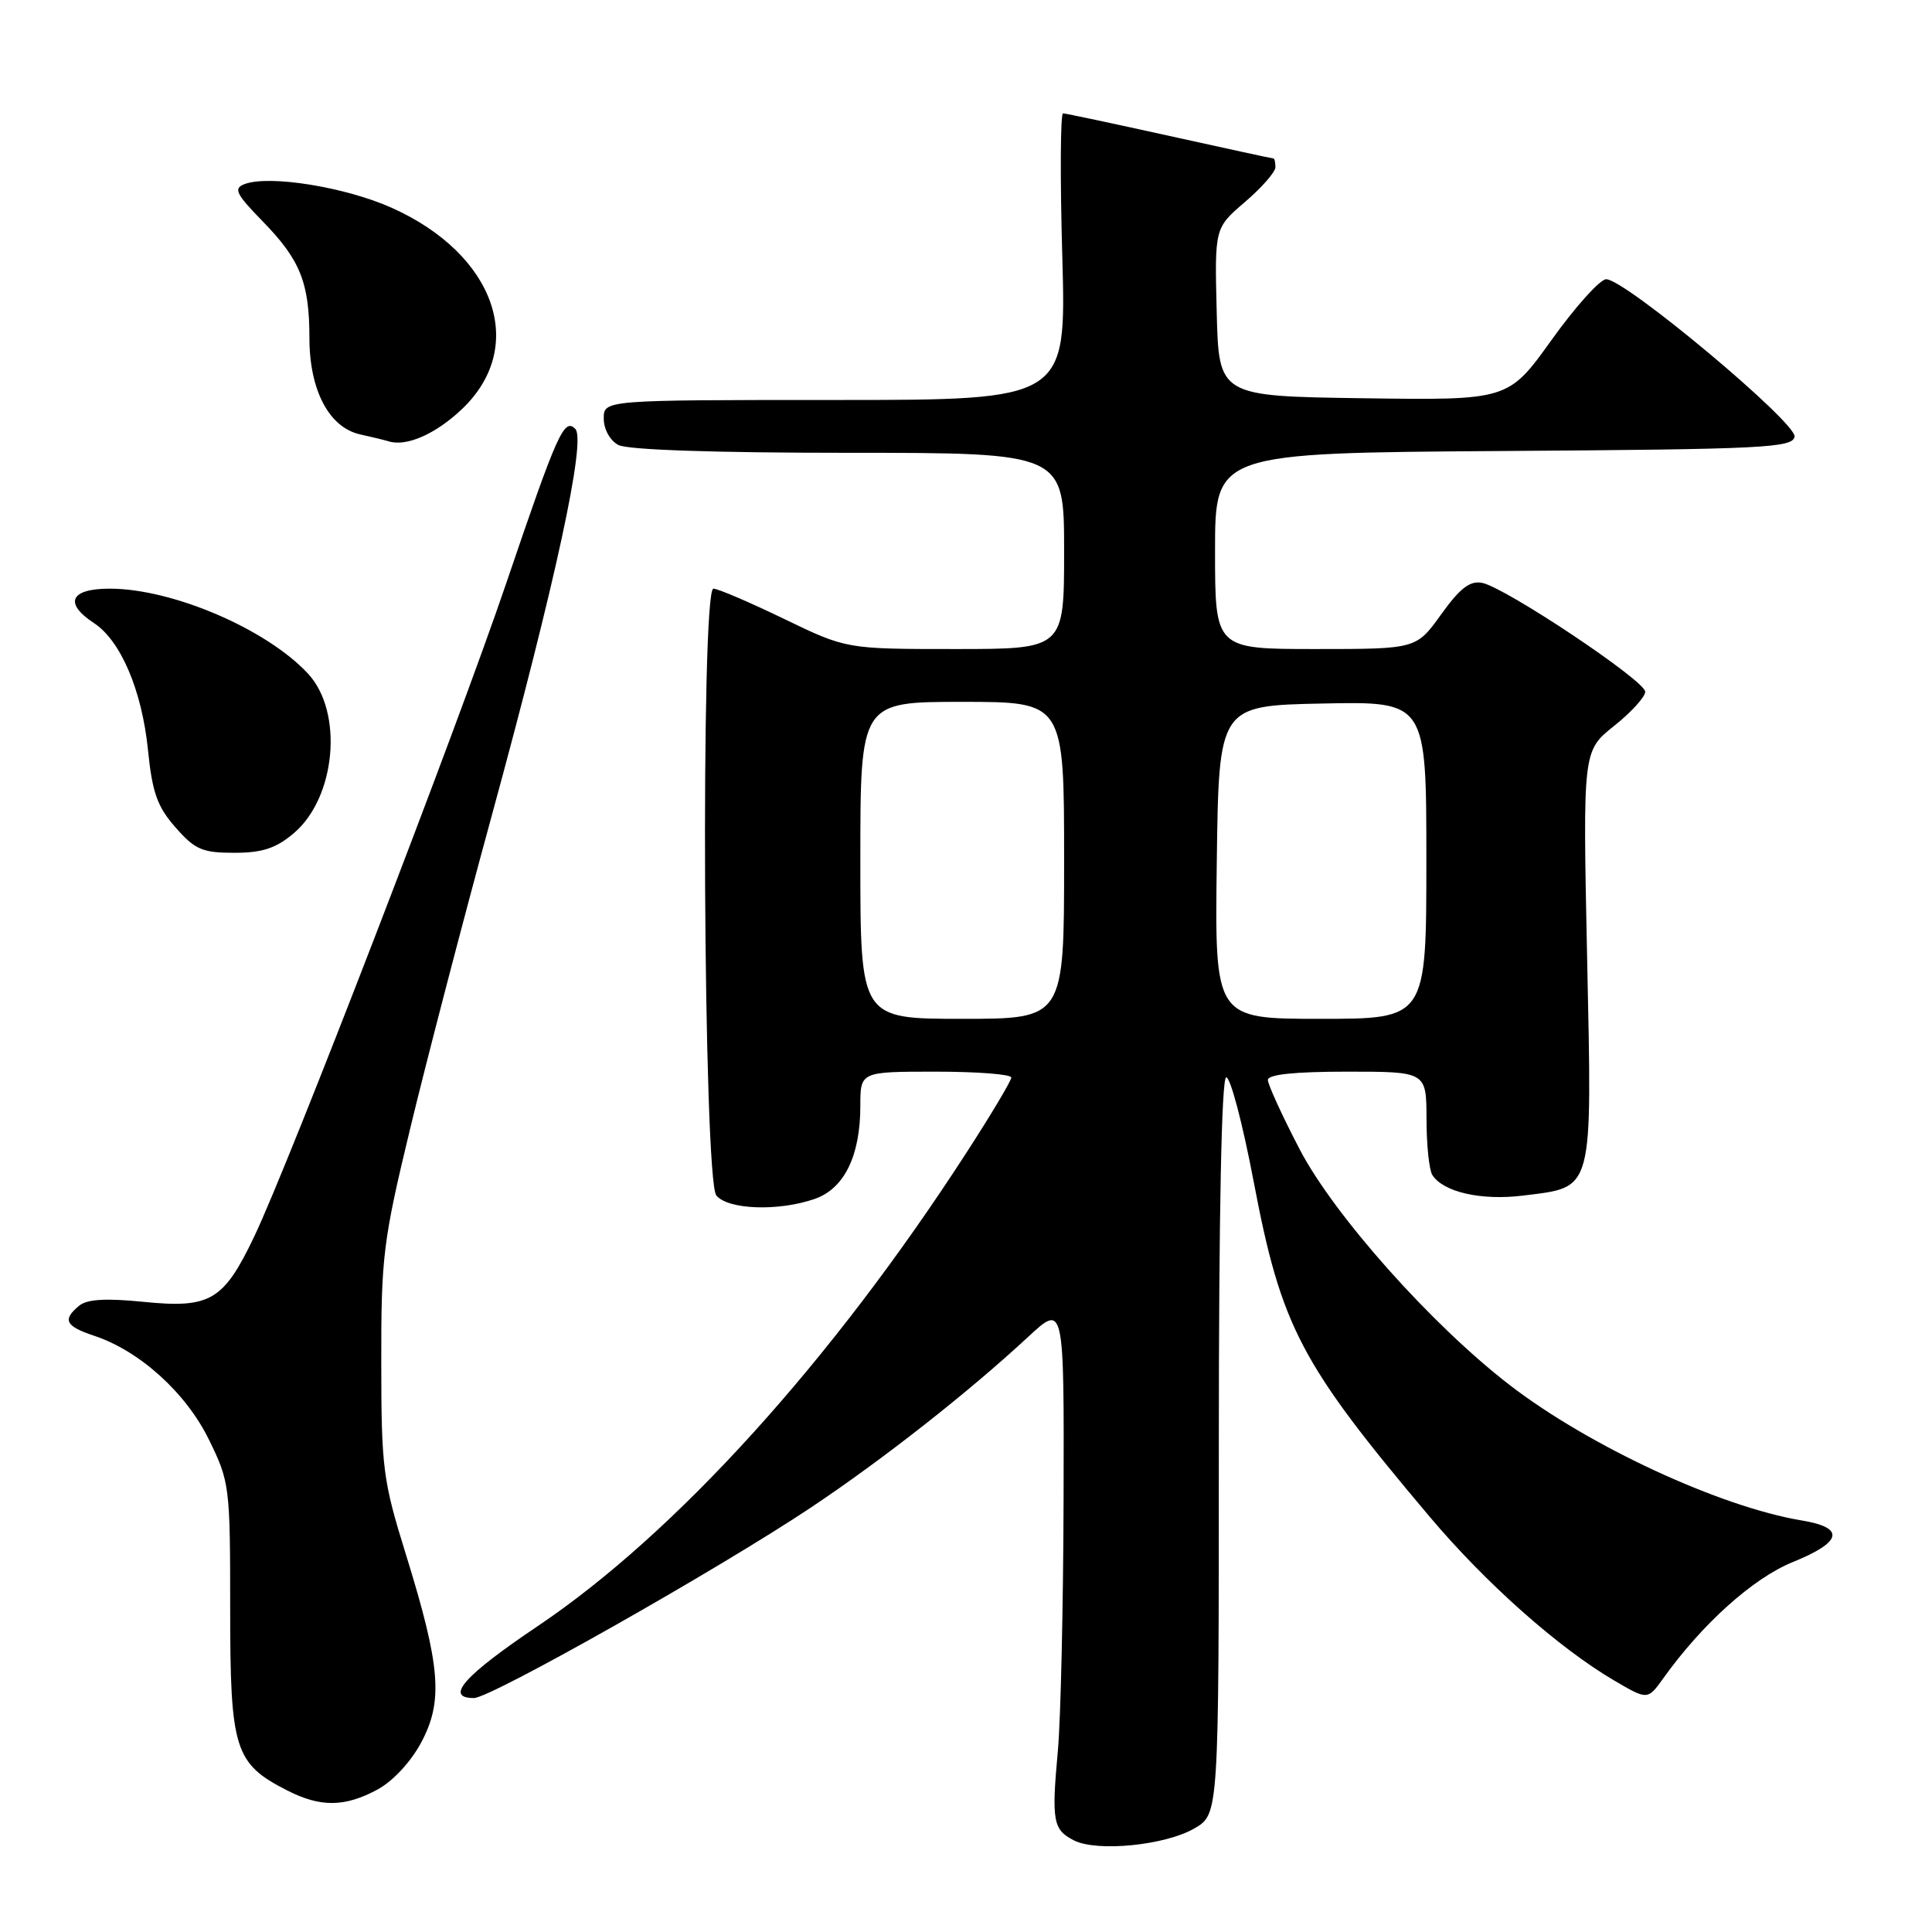 <?xml version="1.0" encoding="UTF-8" standalone="no"?>
<!DOCTYPE svg PUBLIC "-//W3C//DTD SVG 1.1//EN" "http://www.w3.org/Graphics/SVG/1.1/DTD/svg11.dtd" >
<svg xmlns="http://www.w3.org/2000/svg" xmlns:xlink="http://www.w3.org/1999/xlink" version="1.1" viewBox="0 0 256 256">
 <g >
 <path fill="currentColor"
d=" M 158.29 242.26 C 161.50 240.38 161.50 240.38 161.50 191.70 C 161.50 160.95 161.86 142.92 162.47 142.76 C 163.01 142.62 164.65 148.84 166.12 156.58 C 169.79 175.87 172.30 180.65 189.40 200.93 C 196.86 209.78 206.50 218.34 213.91 222.69 C 218.32 225.27 218.32 225.27 220.39 222.39 C 225.56 215.16 232.30 209.11 237.56 206.98 C 244.13 204.31 244.53 202.43 238.75 201.47 C 227.94 199.68 210.57 191.63 200.06 183.54 C 189.73 175.59 176.77 161.04 172.20 152.27 C 169.89 147.83 168.00 143.70 168.00 143.10 C 168.00 142.37 171.55 142.00 178.50 142.00 C 189.00 142.00 189.00 142.00 189.02 148.25 C 189.02 151.69 189.37 155.03 189.79 155.69 C 191.23 157.96 196.28 159.11 201.82 158.42 C 211.24 157.24 210.96 158.31 210.30 126.82 C 209.73 99.50 209.73 99.50 213.86 96.20 C 216.14 94.39 218.00 92.34 218.00 91.66 C 218.00 90.20 199.48 77.84 196.38 77.23 C 194.77 76.92 193.46 77.93 190.96 81.41 C 187.66 86.00 187.66 86.00 174.33 86.00 C 161.00 86.00 161.00 86.00 161.00 73.01 C 161.00 60.02 161.00 60.02 199.24 59.76 C 233.63 59.53 237.50 59.34 237.79 57.87 C 238.14 56.06 215.35 37.00 212.83 37.00 C 212.02 37.00 208.77 40.61 205.61 45.02 C 199.86 53.04 199.86 53.04 180.68 52.77 C 161.50 52.50 161.50 52.50 161.22 41.36 C 160.94 30.21 160.94 30.21 164.97 26.76 C 167.19 24.86 169.00 22.79 169.00 22.15 C 169.00 21.52 168.88 21.00 168.74 21.00 C 168.59 21.00 162.40 19.66 154.99 18.02 C 147.57 16.38 141.21 15.03 140.86 15.02 C 140.51 15.01 140.46 23.55 140.76 34.00 C 141.29 53.00 141.29 53.00 110.65 53.00 C 80.00 53.00 80.00 53.00 80.00 55.46 C 80.00 56.88 80.83 58.37 81.93 58.96 C 83.14 59.61 94.66 60.00 112.43 60.00 C 141.00 60.00 141.00 60.00 141.00 73.00 C 141.00 86.00 141.00 86.00 126.57 86.00 C 112.15 86.00 112.15 86.00 103.88 82.00 C 99.33 79.80 95.12 78.00 94.53 78.00 C 92.81 78.00 93.19 156.32 94.92 158.41 C 96.49 160.30 103.17 160.53 107.96 158.86 C 111.87 157.50 114.00 153.15 114.00 146.53 C 114.00 142.00 114.00 142.00 124.00 142.00 C 129.50 142.00 134.00 142.35 134.00 142.78 C 134.00 143.21 131.33 147.68 128.07 152.72 C 110.22 180.33 89.53 203.17 71.25 215.47 C 61.48 222.04 58.86 225.00 62.80 225.00 C 65.02 225.00 95.19 207.94 107.49 199.73 C 116.98 193.39 128.31 184.50 136.25 177.13 C 141.00 172.73 141.00 172.73 140.93 198.61 C 140.89 212.85 140.55 227.89 140.17 232.03 C 139.32 241.30 139.53 242.45 142.30 243.86 C 145.36 245.42 154.43 244.52 158.29 242.26 Z  M 49.99 237.14 C 52.03 236.05 54.42 233.49 55.81 230.89 C 58.75 225.40 58.38 220.80 53.79 205.99 C 50.73 196.14 50.53 194.58 50.52 180.50 C 50.50 166.49 50.76 164.44 54.36 149.50 C 56.48 140.70 61.33 122.09 65.14 108.15 C 73.65 76.99 77.69 58.29 76.23 56.83 C 74.75 55.35 73.87 57.29 67.11 77.19 C 60.51 96.63 38.33 154.12 33.69 163.84 C 29.62 172.36 27.87 173.39 19.00 172.50 C 13.99 172.00 11.53 172.15 10.48 173.02 C 8.24 174.87 8.67 175.73 12.43 176.98 C 18.47 178.97 24.62 184.52 27.67 190.73 C 30.43 196.36 30.50 196.89 30.50 213.17 C 30.50 231.85 31.07 233.68 38.07 237.25 C 42.46 239.49 45.67 239.46 49.99 237.14 Z  M 38.90 110.43 C 44.51 105.71 45.54 94.38 40.83 89.28 C 35.35 83.36 22.86 78.00 14.53 78.00 C 9.30 78.00 8.43 79.92 12.45 82.56 C 16.00 84.89 18.81 91.49 19.61 99.39 C 20.18 105.03 20.84 106.89 23.26 109.64 C 25.84 112.58 26.81 113.00 31.03 113.00 C 34.75 113.00 36.55 112.41 38.90 110.43 Z  M 61.24 54.18 C 69.91 45.91 65.64 33.70 51.92 27.54 C 45.76 24.78 35.65 23.15 32.39 24.40 C 30.91 24.97 31.26 25.69 34.77 29.29 C 39.79 34.43 41.00 37.44 41.00 44.82 C 41.01 51.72 43.61 56.65 47.72 57.56 C 49.25 57.90 50.95 58.31 51.50 58.48 C 53.87 59.22 57.76 57.50 61.24 54.18 Z  M 114.00 114.00 C 114.00 93.00 114.00 93.00 127.50 93.00 C 141.00 93.00 141.00 93.00 141.00 114.00 C 141.00 135.00 141.00 135.00 127.50 135.00 C 114.00 135.00 114.00 135.00 114.00 114.00 Z  M 161.23 114.25 C 161.50 93.50 161.50 93.50 175.25 93.22 C 189.00 92.94 189.00 92.94 189.00 113.97 C 189.00 135.00 189.00 135.00 174.98 135.00 C 160.96 135.00 160.96 135.00 161.23 114.25 Z "/>
</g>
</svg>